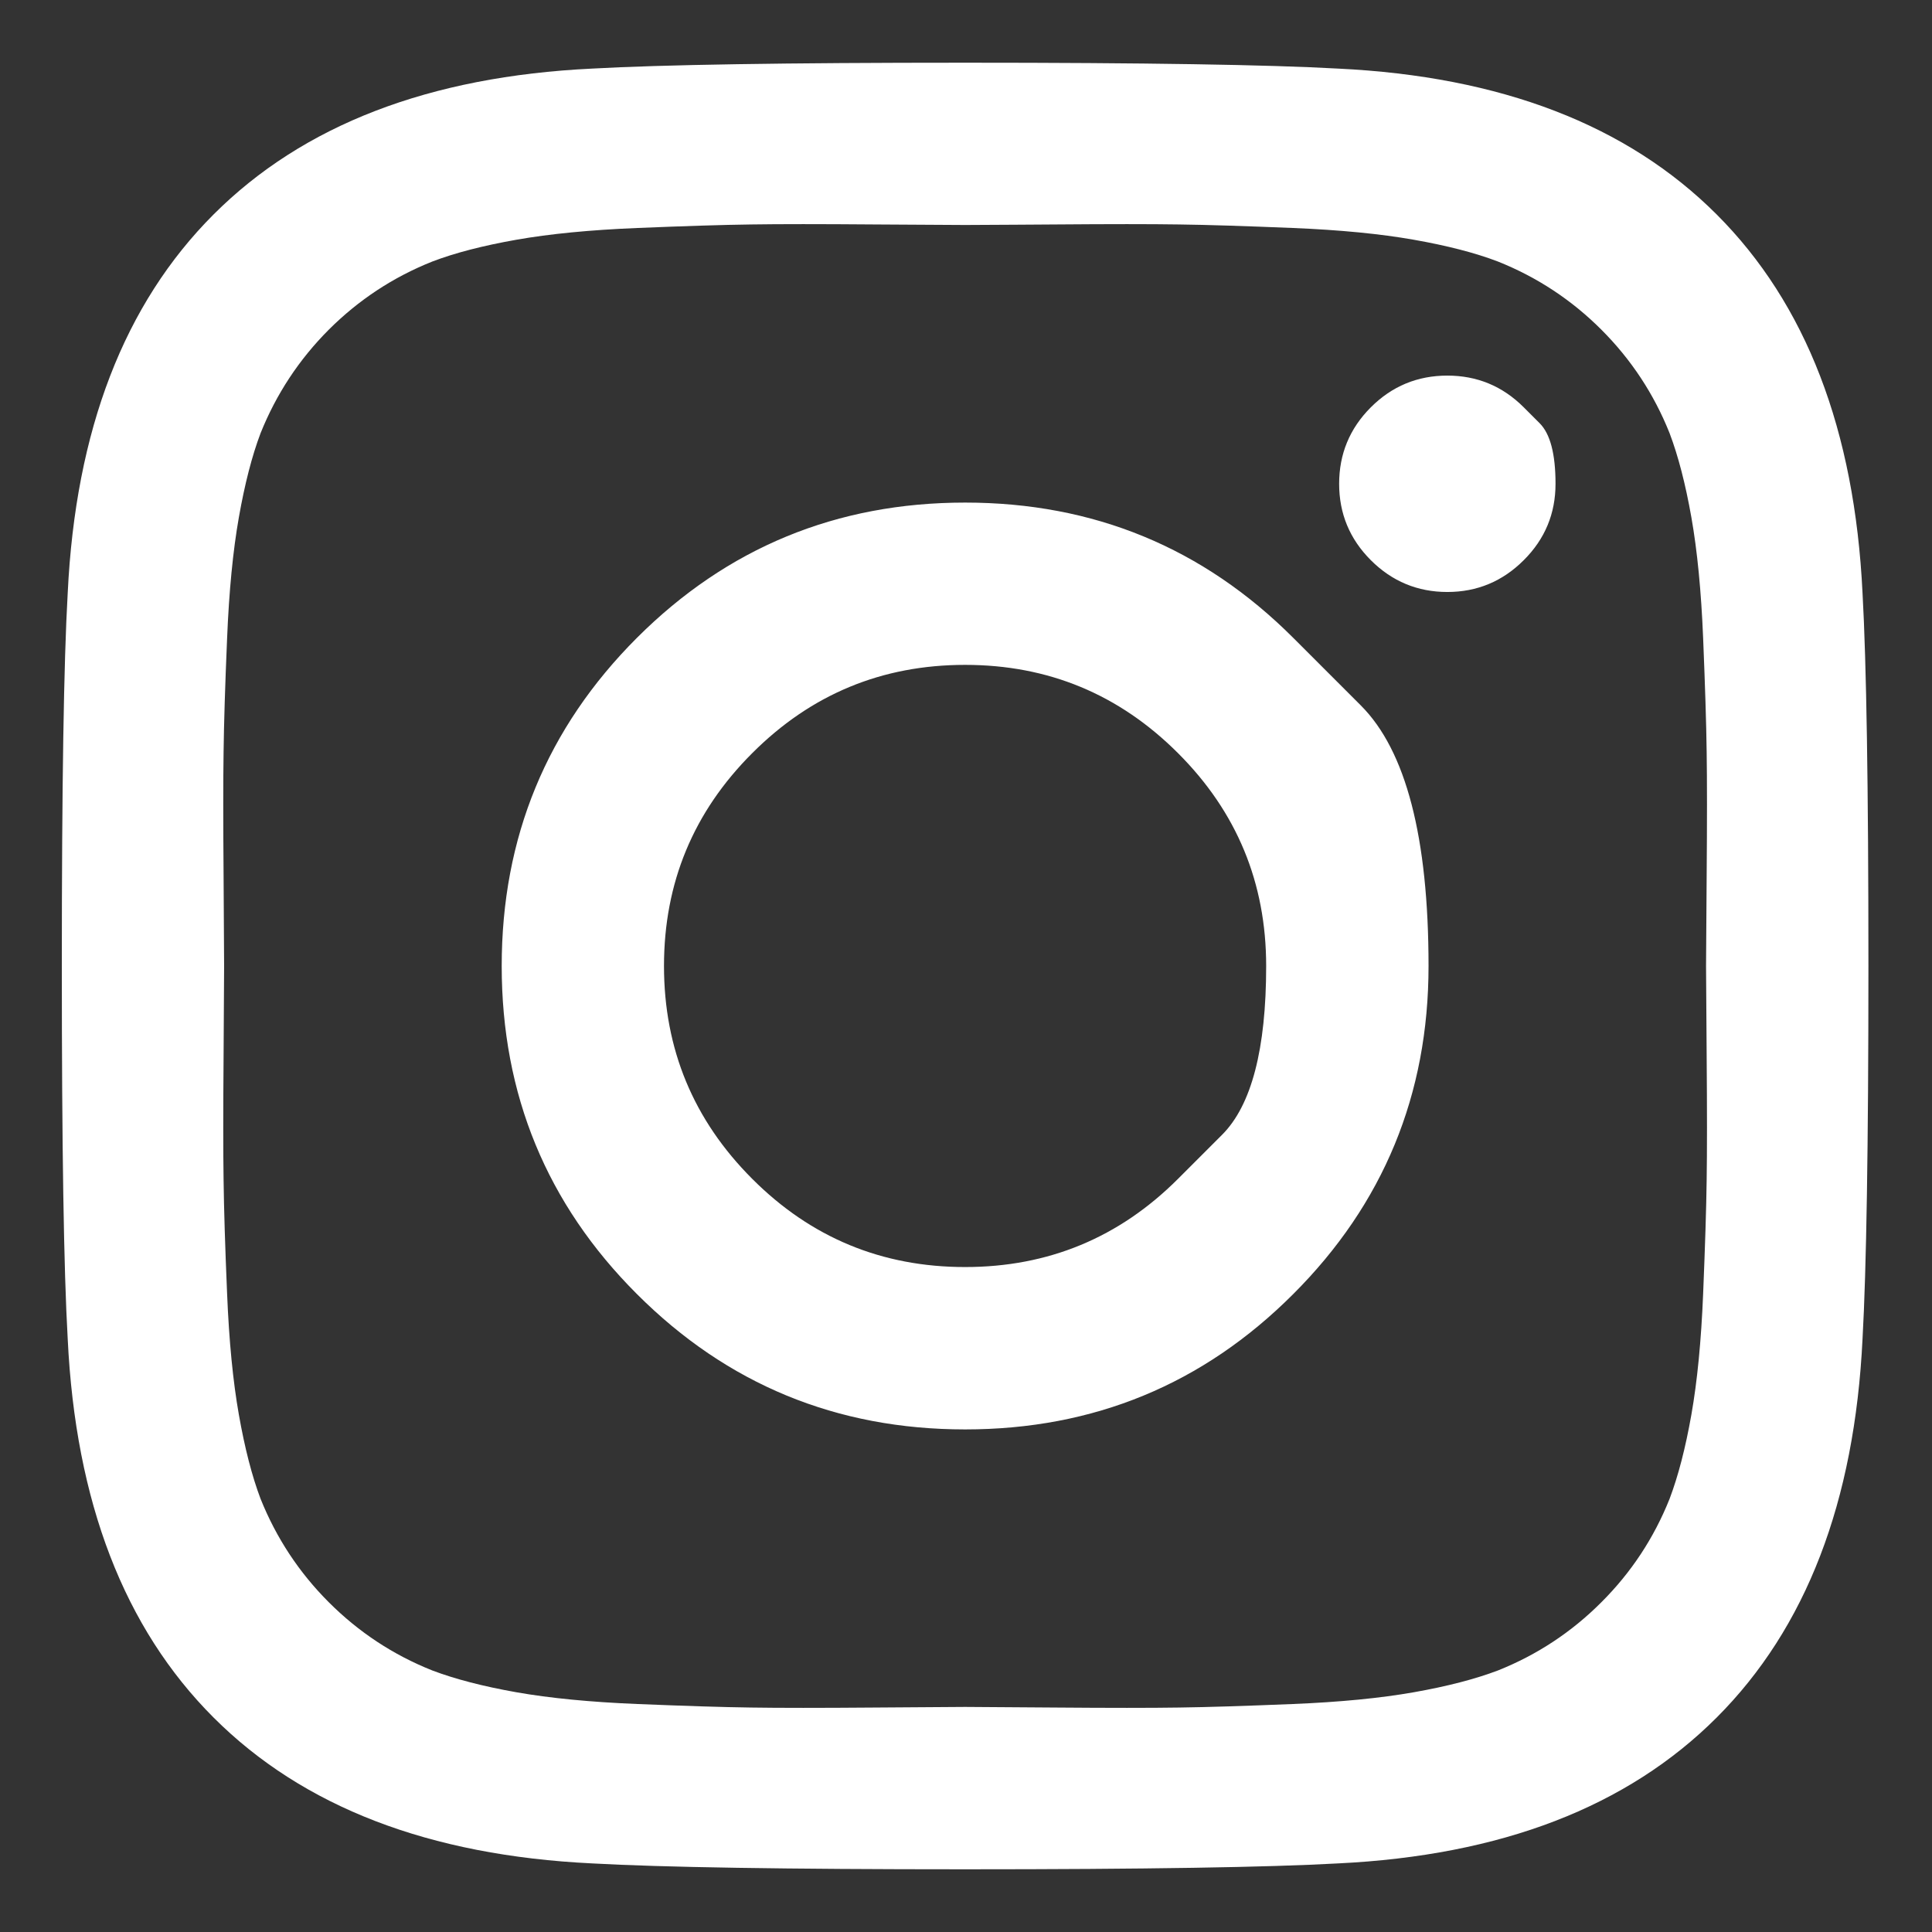 <svg width="22" height="22" viewBox="0 0 22 22" fill="none" xmlns="http://www.w3.org/2000/svg">
<rect x="0" y="0" width="22" height="22" fill="#333333" stroke="none"/>
<path d="M13.414 13.424C13.414 13.424 13.581 13.257 13.916 12.922C14.251 12.587 14.418 11.946 14.418 11C14.418 10.053 14.084 9.245 13.414 8.576C12.744 7.906 11.936 7.571 10.99 7.571C10.043 7.571 9.235 7.906 8.566 8.576C7.896 9.245 7.561 10.053 7.561 11C7.561 11.946 7.896 12.754 8.566 13.424C9.235 14.094 10.043 14.428 10.99 14.428C11.936 14.428 12.744 14.094 13.414 13.424ZM14.726 7.263C14.726 7.263 14.983 7.52 15.496 8.033C16.01 8.547 16.267 9.536 16.267 11C16.267 12.464 15.753 13.71 14.726 14.736C13.7 15.763 12.454 16.277 10.99 16.277C9.526 16.277 8.28 15.763 7.253 14.736C6.226 13.71 5.713 12.464 5.713 11C5.713 9.536 6.226 8.29 7.253 7.263C8.28 6.237 9.526 5.723 10.99 5.723C12.454 5.723 13.7 6.237 14.726 7.263ZM17.351 4.638C17.351 4.638 17.412 4.699 17.532 4.819C17.653 4.94 17.713 5.17 17.713 5.509C17.713 5.848 17.593 6.138 17.351 6.379C17.11 6.62 16.82 6.741 16.481 6.741C16.142 6.741 15.851 6.62 15.61 6.379C15.369 6.138 15.249 5.848 15.249 5.509C15.249 5.17 15.369 4.879 15.61 4.638C15.851 4.397 16.142 4.277 16.481 4.277C16.82 4.277 17.11 4.397 17.351 4.638ZM12.014 2.556C12.014 2.556 11.859 2.557 11.549 2.559C11.239 2.561 11.052 2.562 10.99 2.562C10.927 2.562 10.586 2.56 9.965 2.556C9.345 2.551 8.874 2.551 8.552 2.556C8.231 2.56 7.8 2.574 7.26 2.596C6.72 2.618 6.26 2.663 5.88 2.73C5.501 2.797 5.182 2.879 4.923 2.978C4.476 3.156 4.084 3.415 3.744 3.754C3.405 4.094 3.146 4.487 2.967 4.933C2.869 5.192 2.787 5.511 2.72 5.891C2.653 6.27 2.608 6.73 2.586 7.27C2.563 7.81 2.55 8.241 2.546 8.562C2.541 8.884 2.541 9.355 2.546 9.975C2.55 10.596 2.552 10.937 2.552 11C2.552 11.062 2.55 11.404 2.546 12.024C2.541 12.645 2.541 13.116 2.546 13.437C2.55 13.759 2.563 14.19 2.586 14.73C2.608 15.27 2.653 15.73 2.72 16.109C2.787 16.489 2.869 16.808 2.967 17.067C3.146 17.513 3.405 17.906 3.744 18.245C4.084 18.585 4.476 18.844 4.923 19.022C5.182 19.12 5.501 19.203 5.88 19.27C6.26 19.337 6.72 19.382 7.26 19.404C7.8 19.426 8.231 19.44 8.552 19.444C8.874 19.449 9.345 19.449 9.965 19.444C10.586 19.44 10.927 19.437 10.99 19.437C11.052 19.437 11.394 19.44 12.014 19.444C12.635 19.449 13.106 19.449 13.427 19.444C13.749 19.44 14.18 19.426 14.72 19.404C15.26 19.382 15.72 19.337 16.099 19.27C16.479 19.203 16.798 19.12 17.057 19.022C17.503 18.844 17.896 18.585 18.235 18.245C18.575 17.906 18.834 17.513 19.012 17.067C19.11 16.808 19.193 16.489 19.26 16.109C19.327 15.73 19.372 15.27 19.394 14.73C19.416 14.19 19.43 13.759 19.434 13.437C19.439 13.116 19.439 12.645 19.434 12.024C19.43 11.404 19.427 11.062 19.427 11C19.427 10.937 19.43 10.596 19.434 9.975C19.439 9.355 19.439 8.884 19.434 8.562C19.43 8.241 19.416 7.81 19.394 7.27C19.372 6.73 19.327 6.27 19.26 5.891C19.193 5.511 19.11 5.192 19.012 4.933C18.834 4.487 18.575 4.094 18.235 3.754C17.896 3.415 17.503 3.156 17.057 2.978C16.798 2.879 16.479 2.797 16.099 2.73C15.72 2.663 15.26 2.618 14.72 2.596C14.18 2.574 13.749 2.56 13.427 2.556C13.106 2.551 12.635 2.551 12.014 2.556ZM21.209 6.754C21.253 7.54 21.276 8.955 21.276 11C21.276 13.045 21.253 14.46 21.209 15.245C21.119 17.103 20.566 18.54 19.548 19.558C18.53 20.576 17.093 21.129 15.235 21.219C14.45 21.263 13.034 21.286 10.99 21.286C8.945 21.286 7.53 21.263 6.744 21.219C4.887 21.129 3.45 20.576 2.432 19.558C1.414 18.54 0.86 17.103 0.771 15.245C0.726 14.46 0.704 13.045 0.704 11C0.704 8.955 0.726 7.54 0.771 6.754C0.86 4.897 1.414 3.46 2.432 2.442C3.45 1.424 4.887 0.87 6.744 0.781C7.53 0.737 8.945 0.714 10.99 0.714C13.034 0.714 14.45 0.737 15.235 0.781C17.093 0.87 18.53 1.424 19.548 2.442C20.566 3.46 21.119 4.897 21.209 6.754Z" fill="white"/>
</svg>
